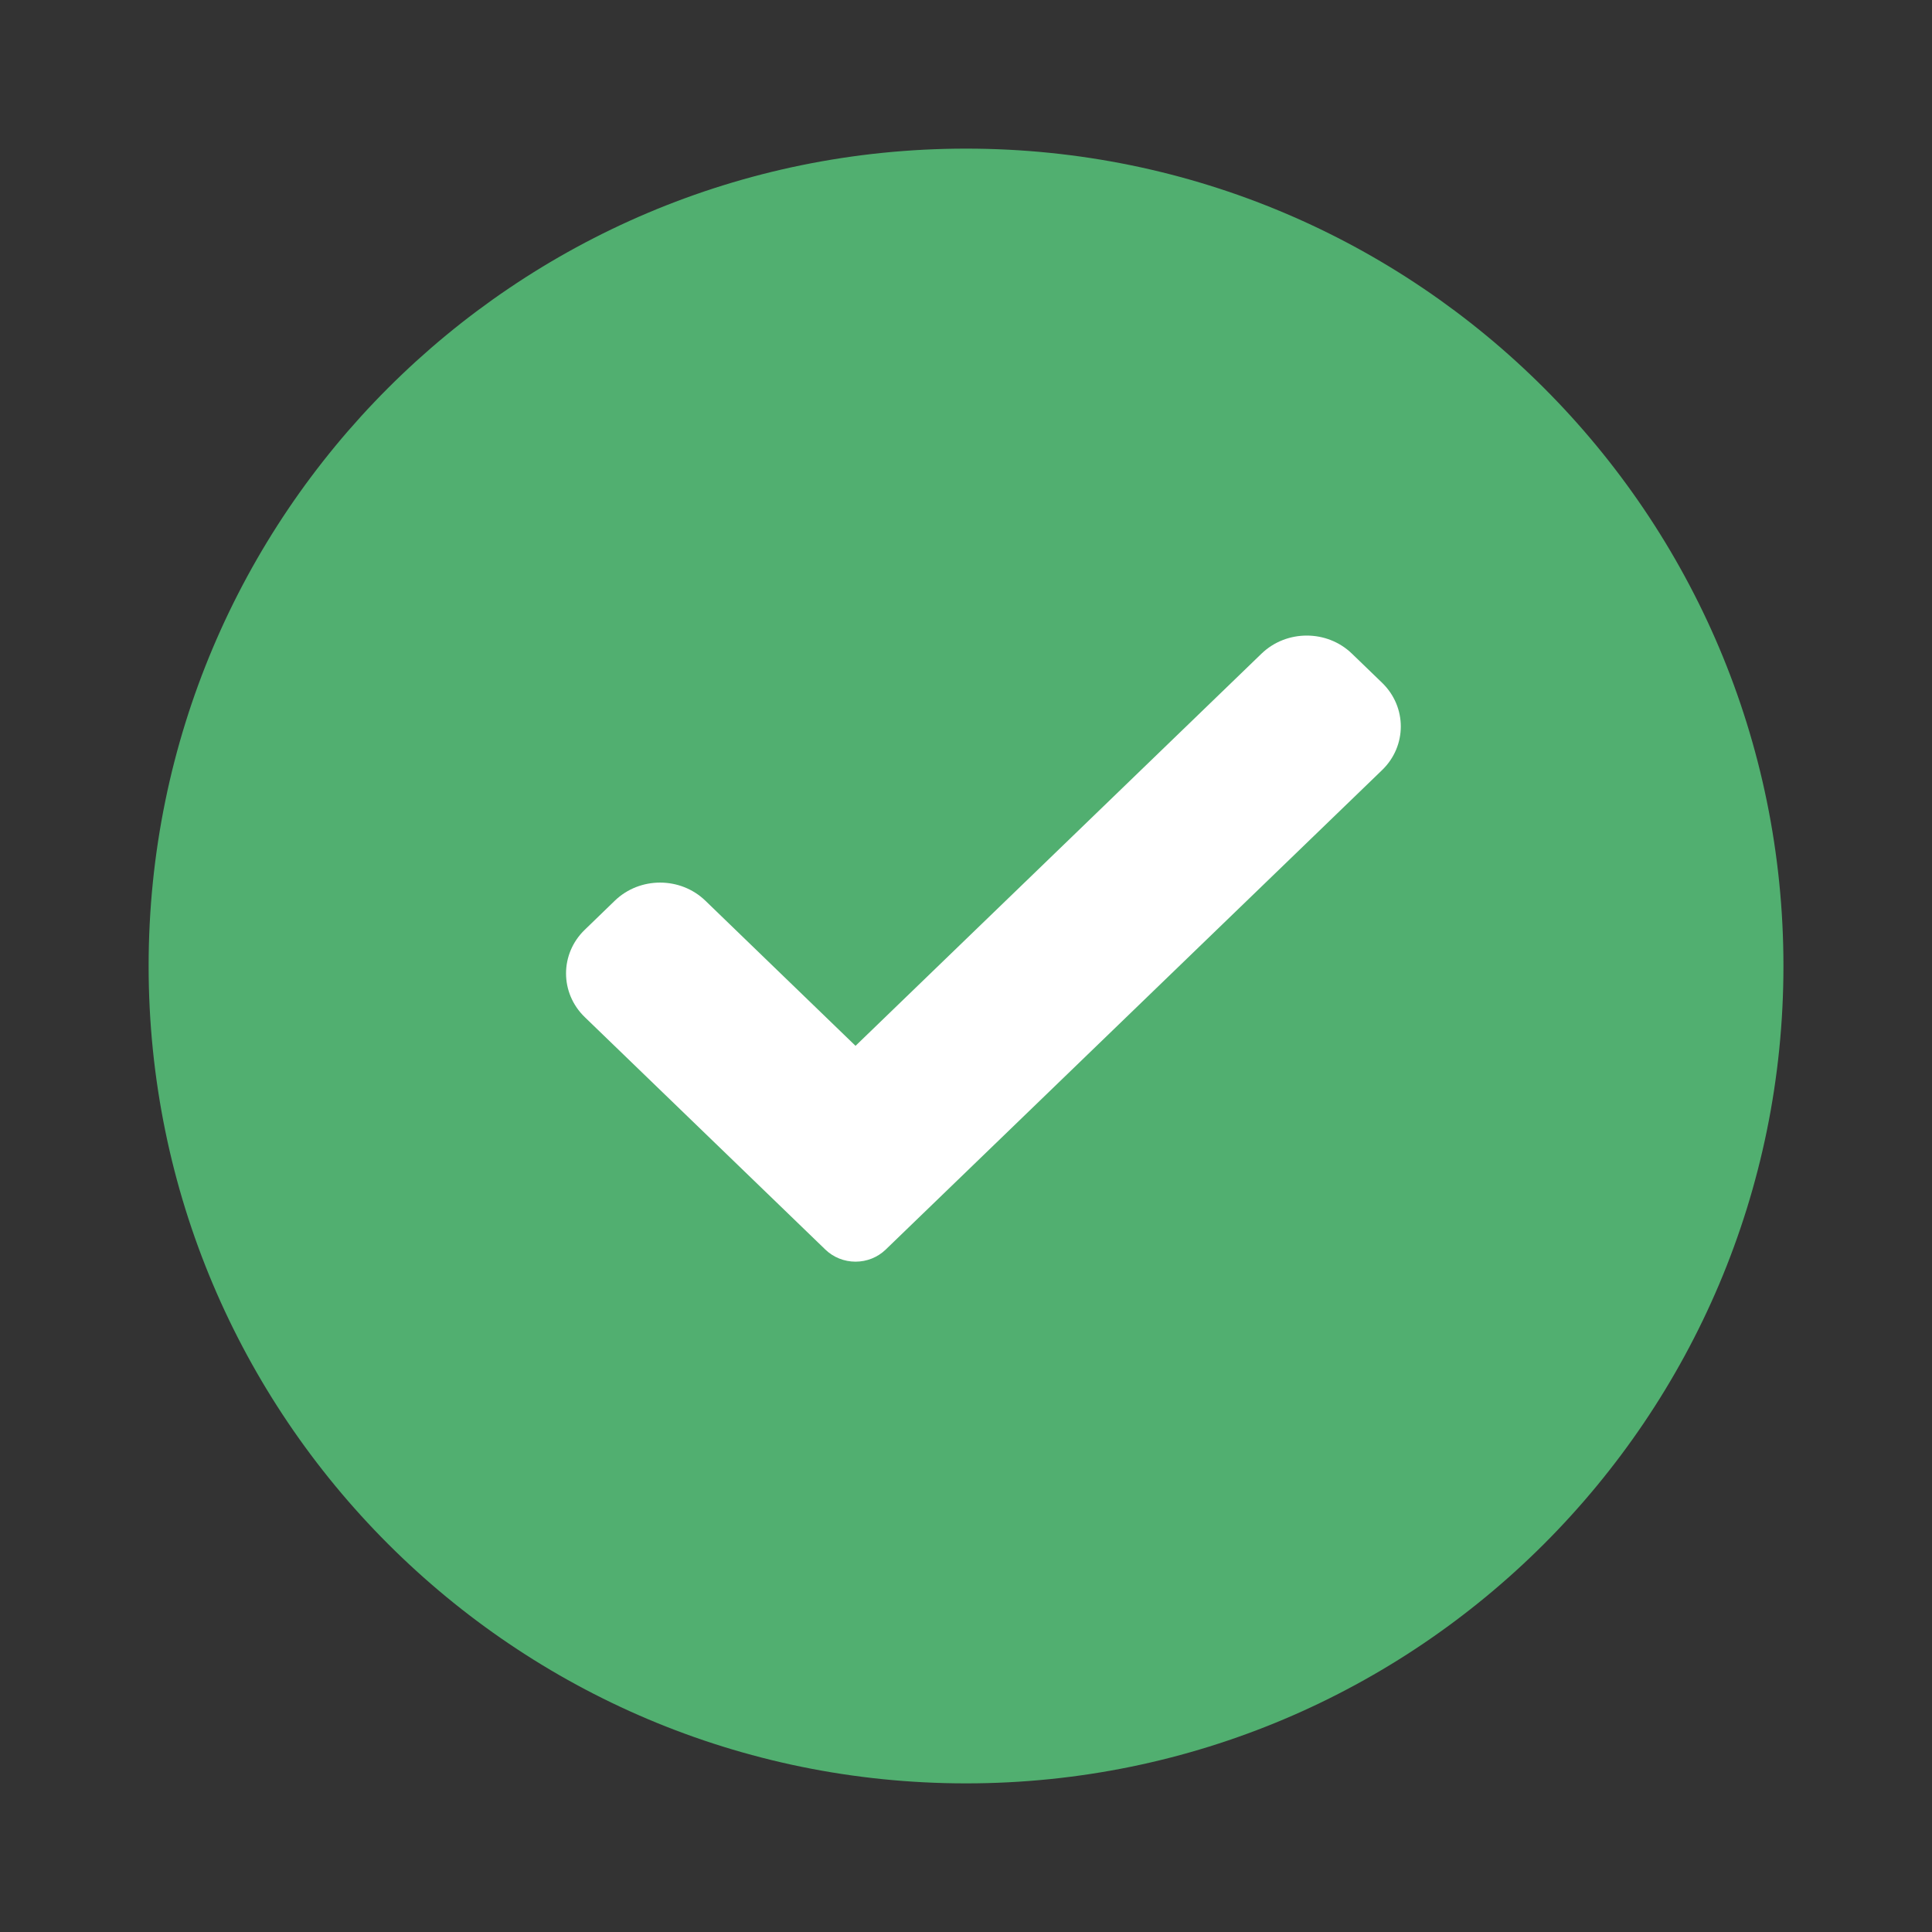 <svg width="28" height="28" viewBox="0 0 28 28" fill="none" xmlns="http://www.w3.org/2000/svg">
<rect x="0" y="0" width="28" height="28" fill="#333333" stroke="none"/>
<path fill-rule="evenodd" clip-rule="evenodd" d="M2.154 14C2.154 7.458 7.458 2.154 14.001 2.154C20.543 2.154 25.847 7.458 25.847 14C25.847 20.542 20.543 25.846 14.001 25.846C7.458 25.846 2.154 20.542 2.154 14Z" fill="#51AF70"/>
<path d="M12.836 18.11C12.72 18.222 12.563 18.285 12.399 18.285C12.235 18.285 12.078 18.222 11.962 18.11L8.475 14.741C8.113 14.391 8.113 13.824 8.475 13.475L8.911 13.053C9.273 12.704 9.86 12.704 10.222 13.053L12.399 15.157L18.283 9.473C18.645 9.124 19.232 9.124 19.593 9.473L20.03 9.895C20.392 10.245 20.392 10.812 20.03 11.161L12.836 18.11Z" fill="white"/>
</svg>
